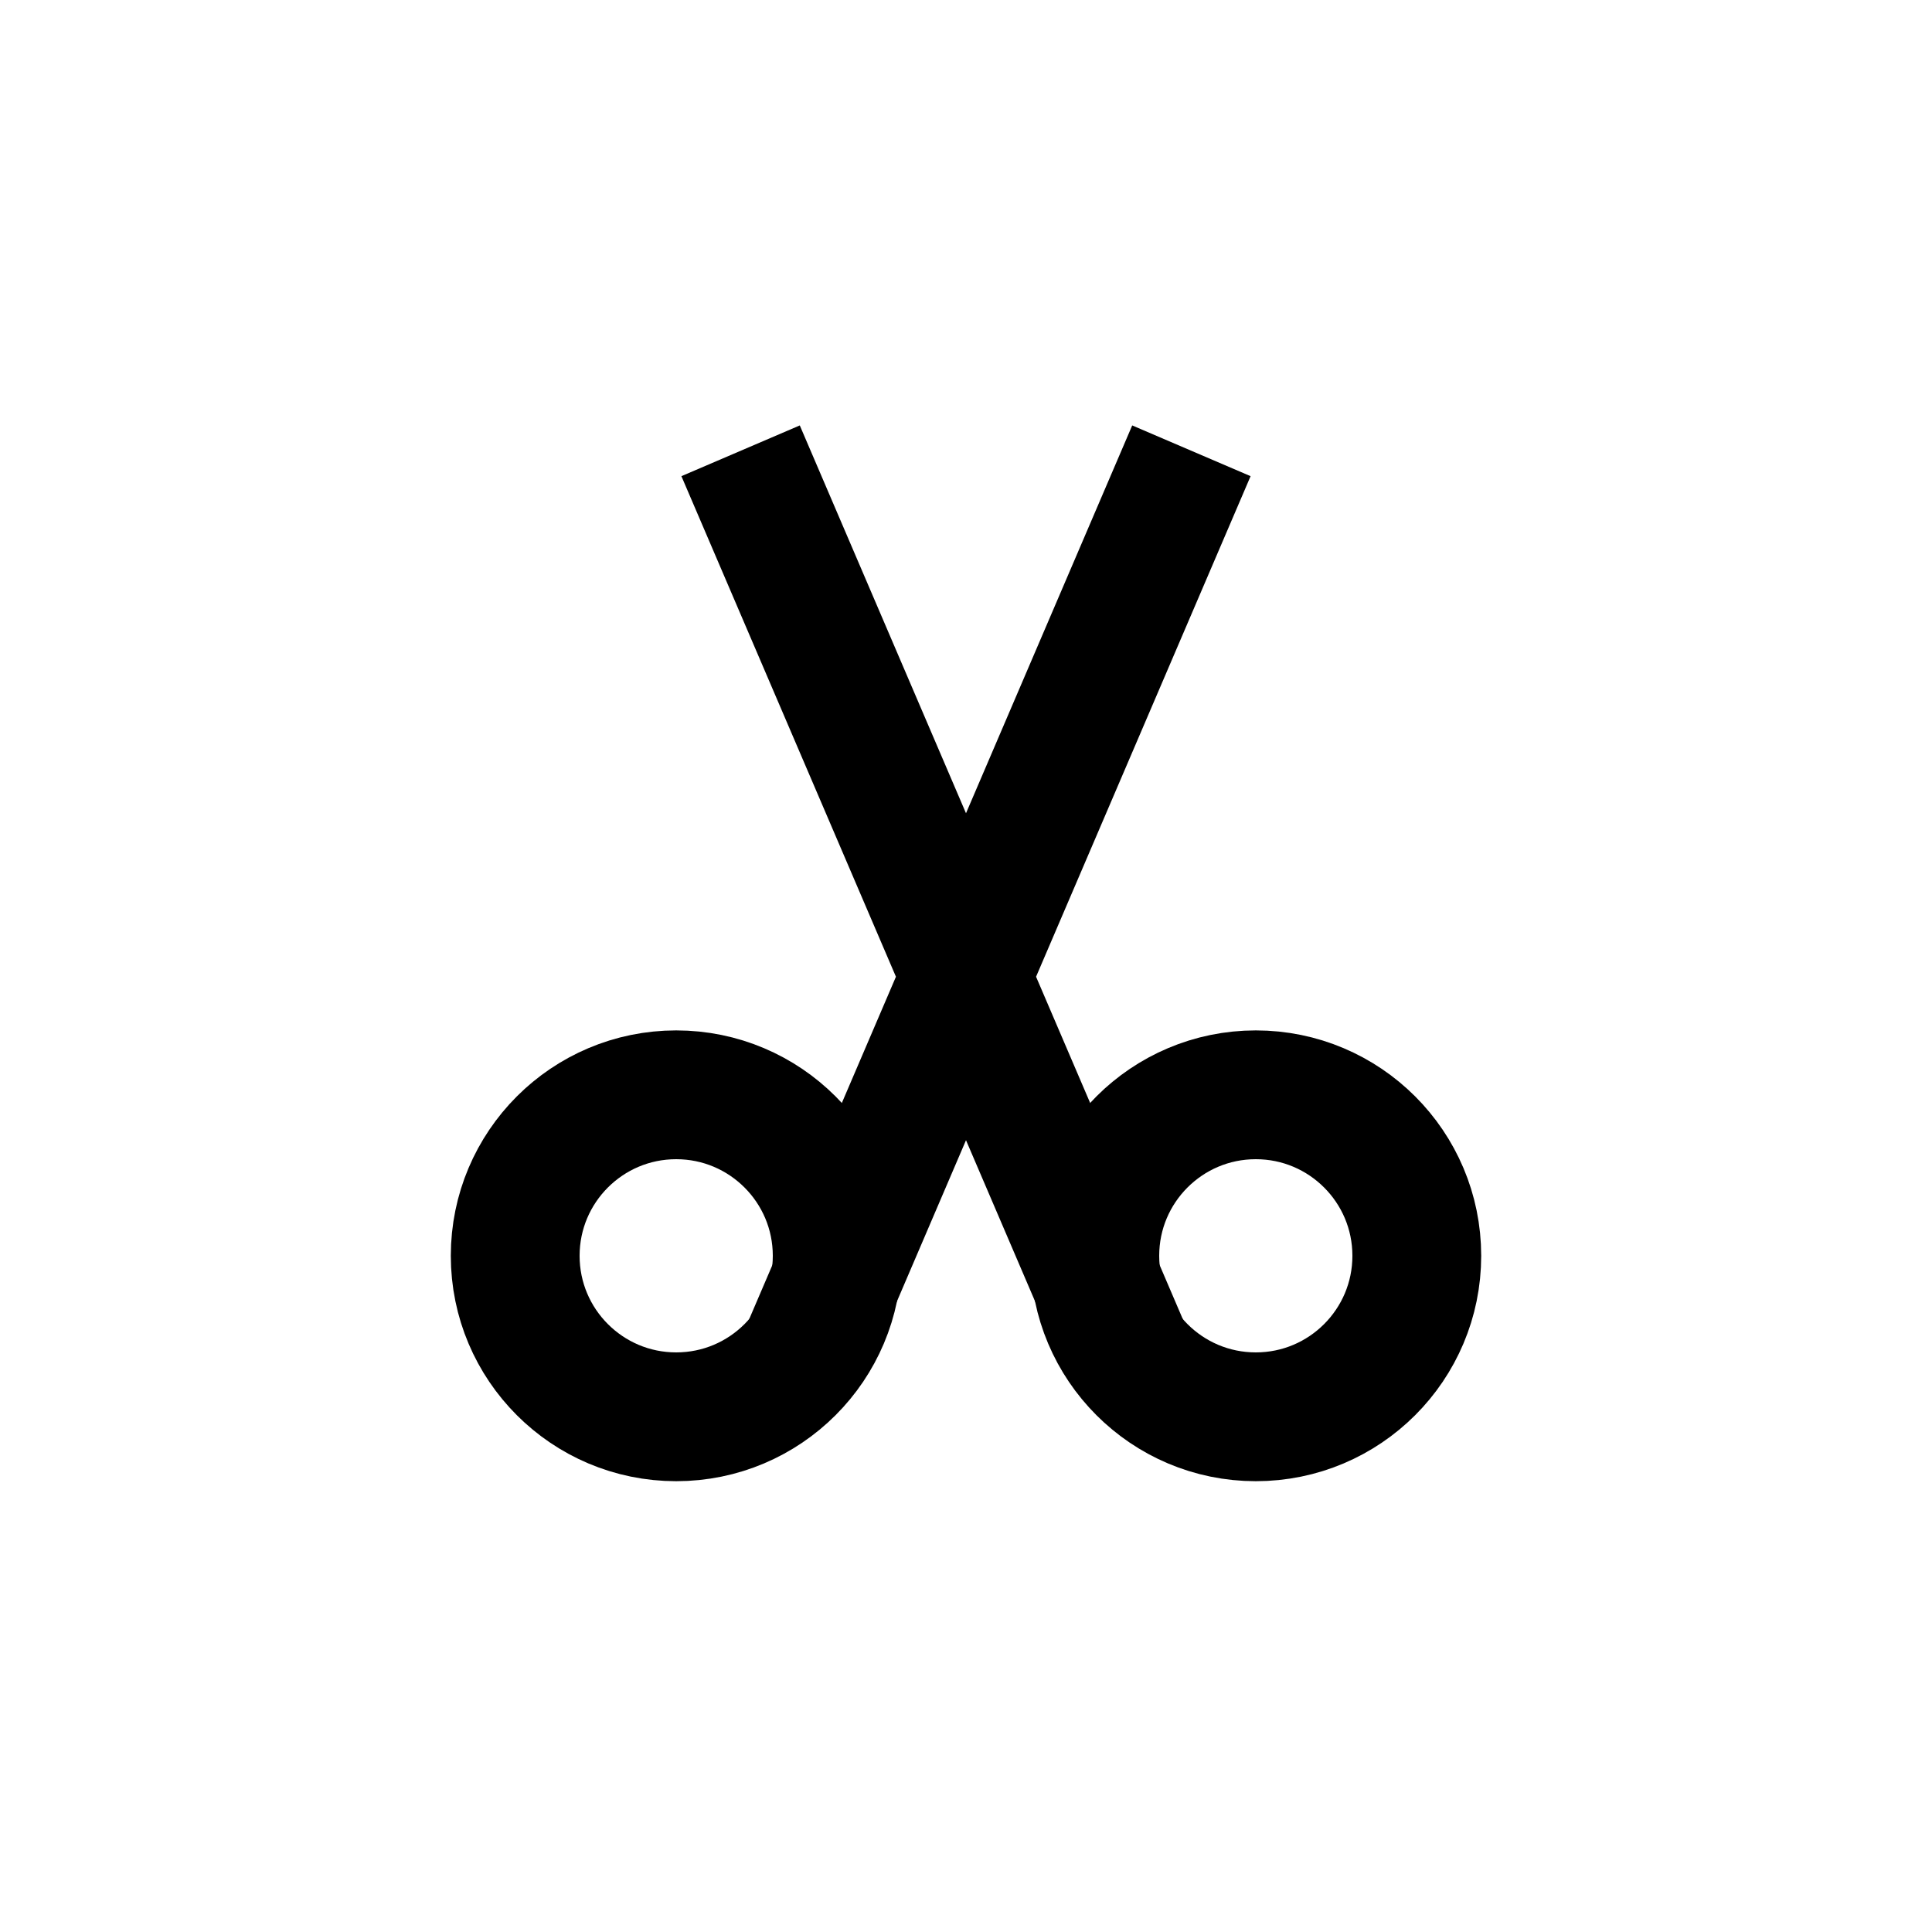 <svg width="30" height="30" viewBox="0 0 30 30" fill="none" xmlns="http://www.w3.org/2000/svg">
<circle cx="10.5" cy="19.5" r="2.5" stroke="black" stroke-width="2"/>
<circle cx="19.5" cy="19.5" r="2.5" stroke="black" stroke-width="2"/>
<path d="M12.5 21L18.5 7M17.5 21L11.5 7" stroke="black" stroke-width="2"/>
</svg>
